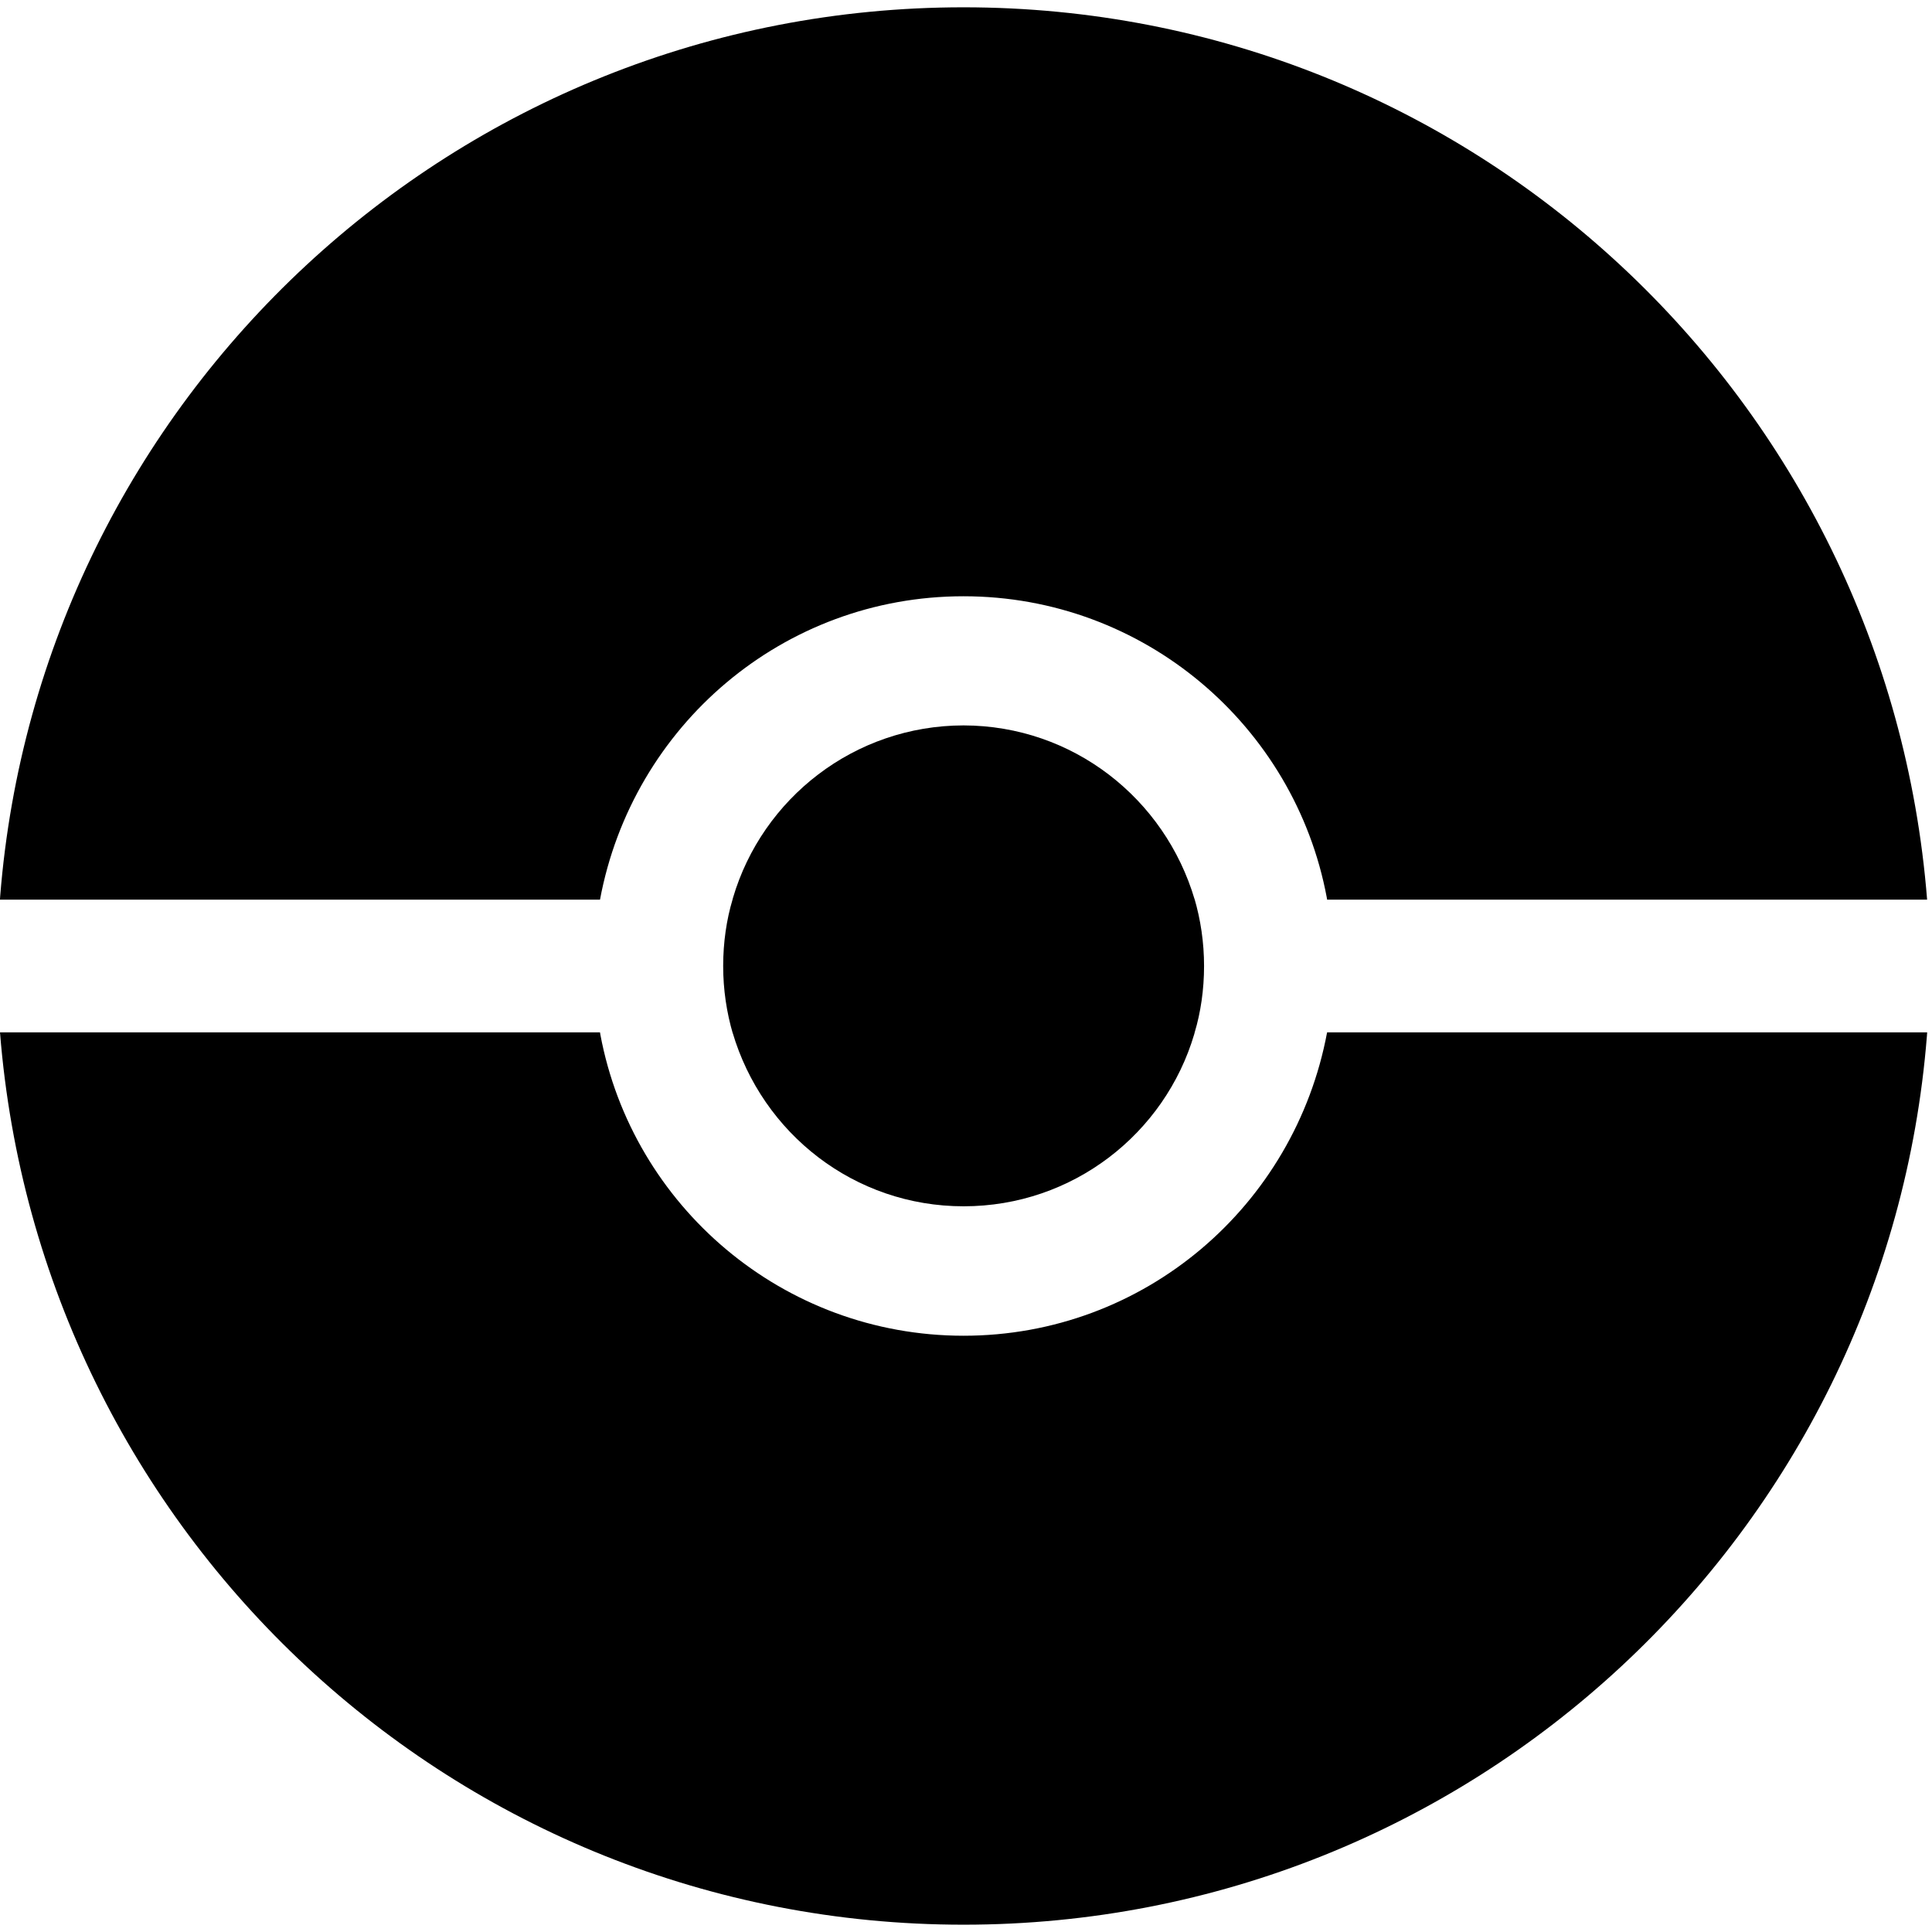 <!-- Generated by IcoMoon.io -->
<svg version="1.1" xmlns="http://www.w3.org/2000/svg" width="32" height="32" viewBox="0 0 32 32">
<title>loader</title>
<path d="M9.938 14.901c0.537-2.877 3.029-5.025 6.021-5.025s5.484 2.148 6.016 4.987l0.006 0.038h9.938c-0.657-8.297-7.551-14.78-15.96-14.78s-15.303 6.484-15.956 14.724l-0.004 0.056z"></path>
<path d="M21.981 17.099c-0.538 2.877-3.029 5.025-6.021 5.025s-5.484-2.148-6.016-4.987l-0.006-0.038h-9.938c0.657 8.297 7.551 14.78 15.96 14.78s15.303-6.484 15.956-14.724l0.004-0.056z"></path>
<path d="M15.96 12.015c-1.808 0.002-3.334 1.207-3.82 2.858l-0.007 0.028c-0.099 0.329-0.155 0.708-0.155 1.099s0.057 0.77 0.162 1.127l-0.007-0.028c0.494 1.678 2.020 2.881 3.828 2.881s3.333-1.204 3.82-2.853l0.007-0.028c0.099-0.329 0.155-0.708 0.155-1.099s-0.057-0.77-0.162-1.127l0.007 0.028c-0.495-1.678-2.020-2.882-3.827-2.886h-0z"></path>
</svg>
